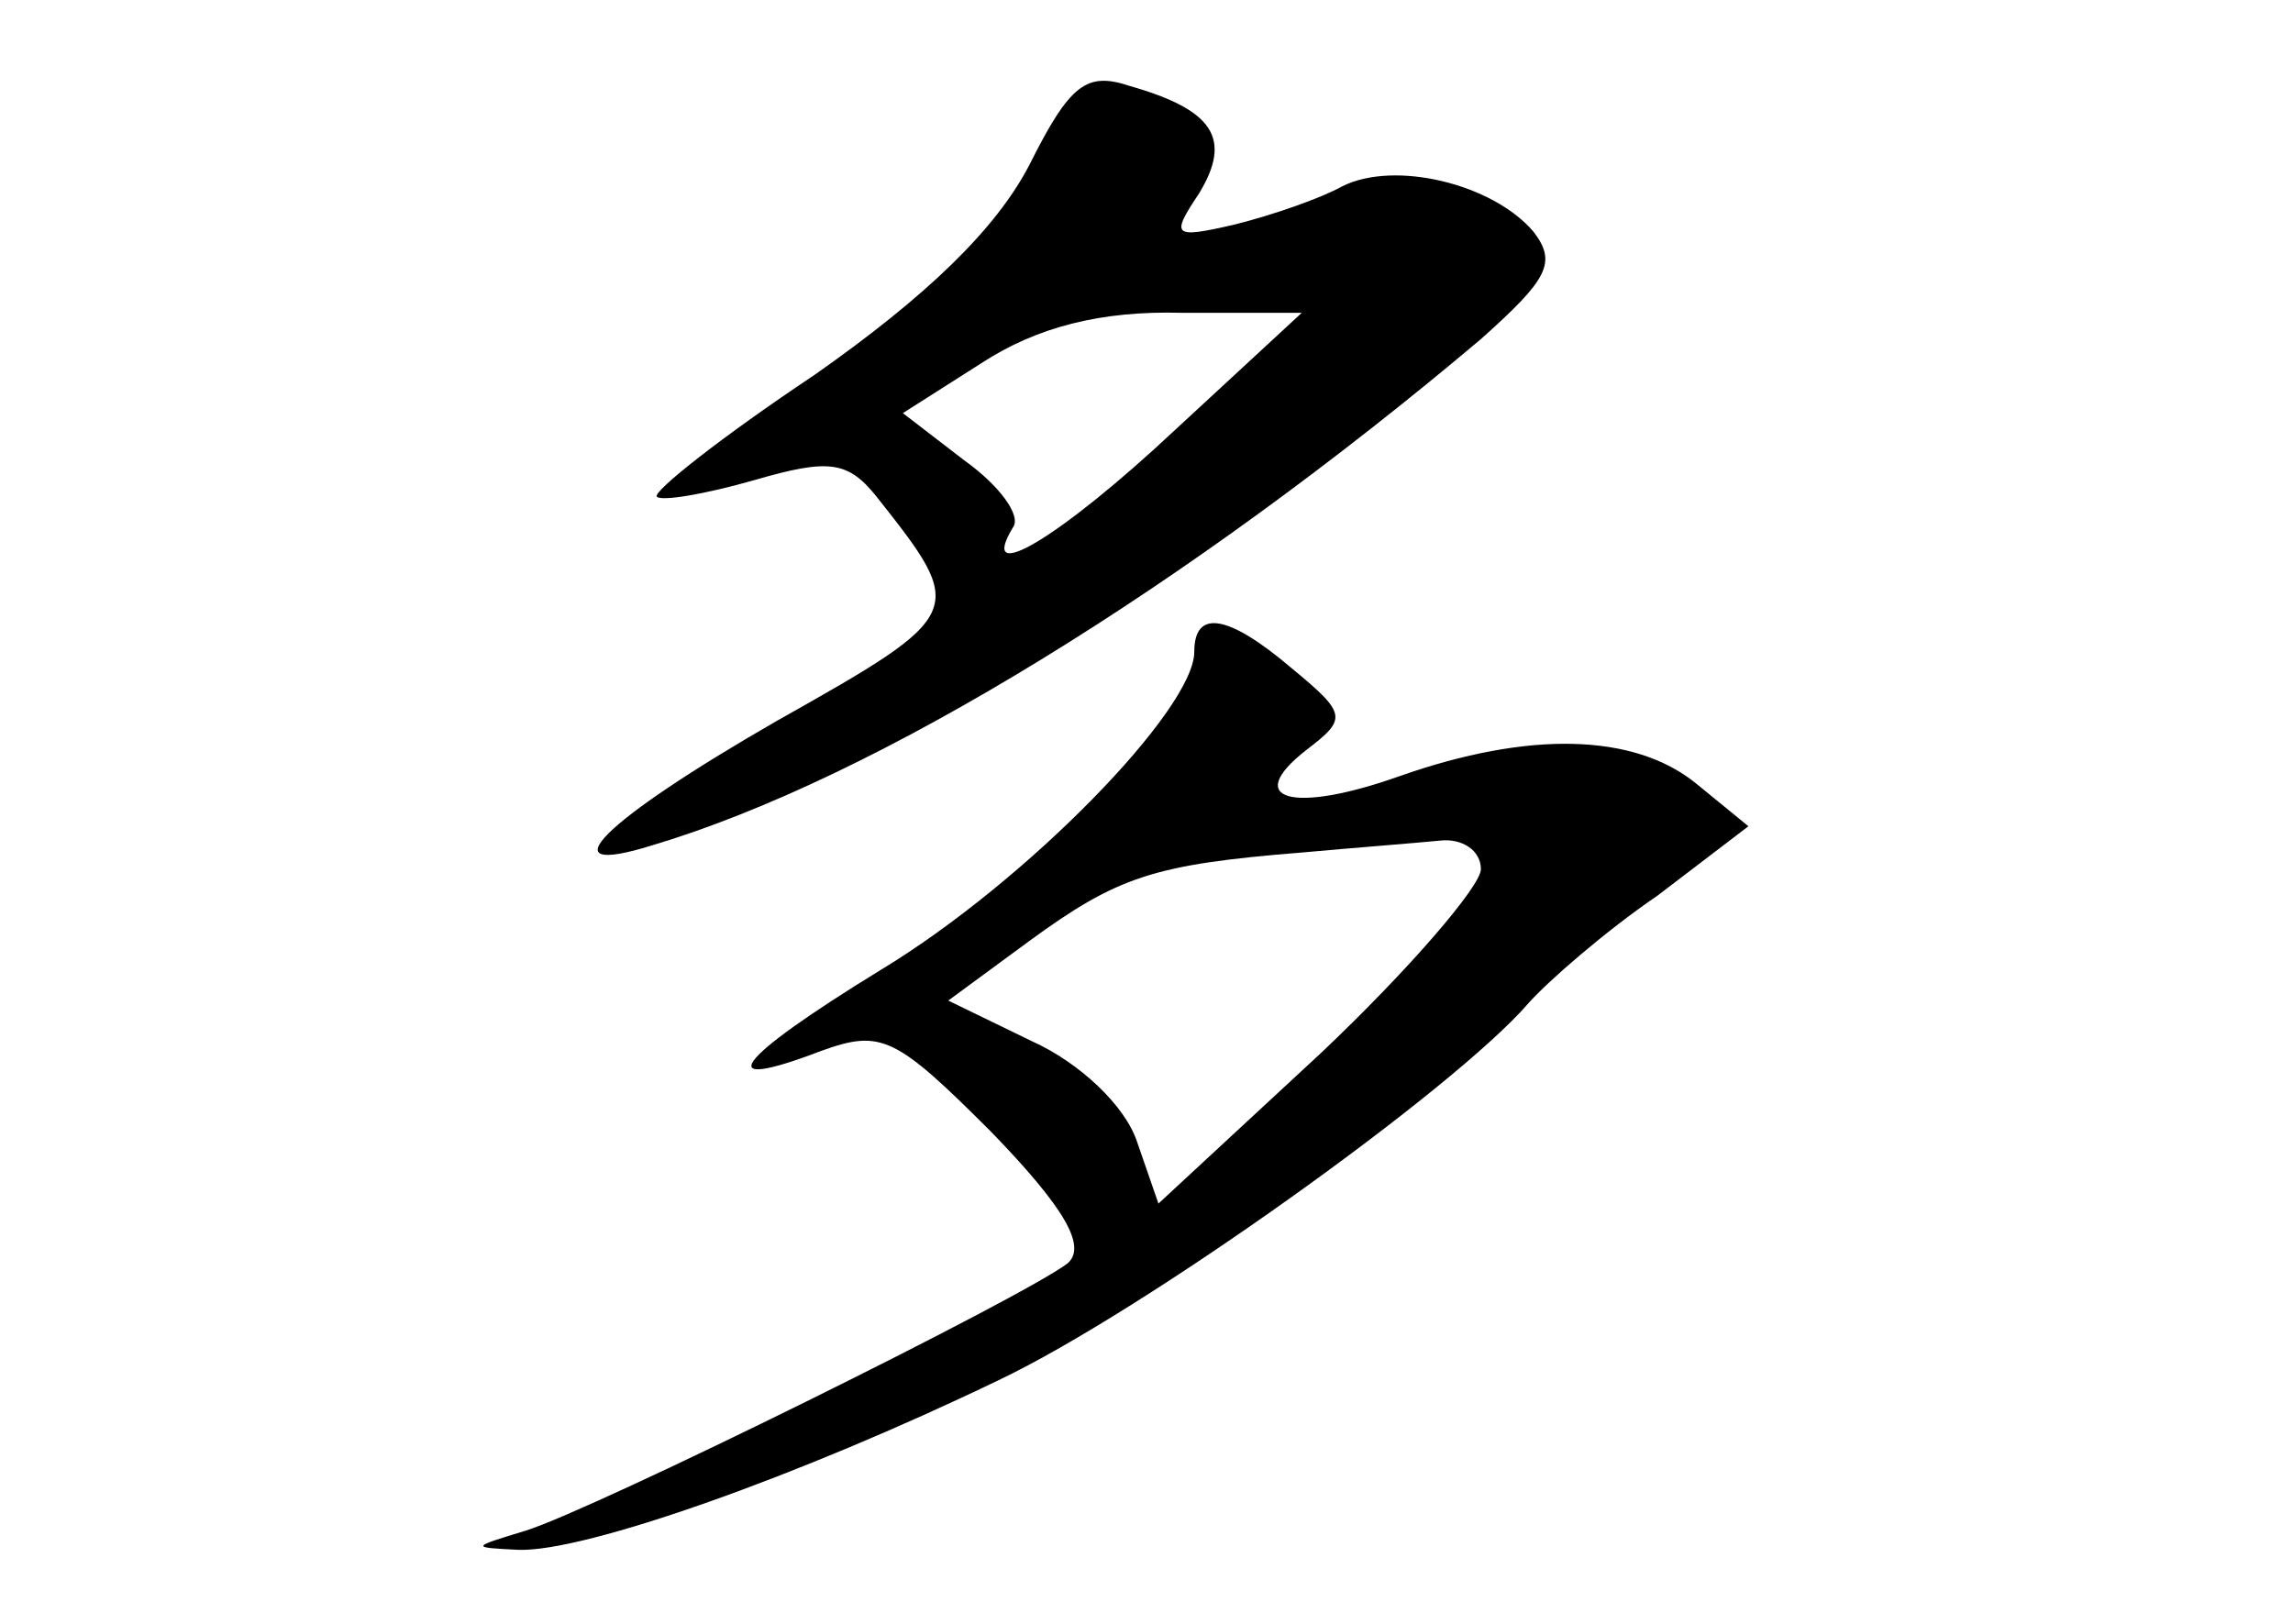 <?xml version="1.0" standalone="no"?>
<!DOCTYPE svg PUBLIC "-//W3C//DTD SVG 20010904//EN"
 "http://www.w3.org/TR/2001/REC-SVG-20010904/DTD/svg10.dtd">
<svg version="1.0" xmlns="http://www.w3.org/2000/svg"
 width="96pt" height="68pt" viewBox="0 0 96 68"
 preserveAspectRatio="xMidYMid meet">
<g transform="translate(0,68) scale(0.1,-0.1)"
fill="#000000" stroke="none">
<path d="M431 611 c-14 -27 -43 -55 -90 -88 -39 -26 -68 -49 -66 -51 2 -2 20
1 41 7 31 9 39 8 51 -7 38 -48 38 -49 -42 -94 -73 -42 -97 -66 -52 -52 94 28
225 109 347 212 28 25 32 32 22 45 -17 20 -58 30 -80 19 -9 -5 -29 -12 -45
-16 -26 -6 -27 -5 -15 13 14 23 6 35 -29 45 -18 6 -25 1 -42 -33z m61 -111
c-48 -45 -83 -66 -68 -41 4 5 -6 18 -20 28 l-26 20 33 21 c23 15 50 22 84 21
l50 0 -53 -49z"/>
<path d="M500 407 c0 -24 -70 -96 -131 -133 -62 -38 -72 -52 -25 -34 25 9 31
6 71 -34 31 -32 40 -48 32 -55 -18 -14 -198 -103 -227 -112 -23 -7 -23 -7 -3
-8 28 -1 118 31 201 71 61 29 191 122 222 158 8 9 32 30 54 45 l38 29 -22 18
c-26 21 -70 22 -124 3 -45 -16 -66 -10 -39 11 17 13 17 15 -6 34 -27 23 -41
25 -41 7z m120 -91 c0 -7 -30 -42 -67 -77 l-68 -63 -9 26 c-5 15 -24 33 -44
42 l-35 17 34 25 c37 27 52 32 114 37 22 2 48 4 58 5 9 1 17 -4 17 -12z"/>
</g>
</svg>
